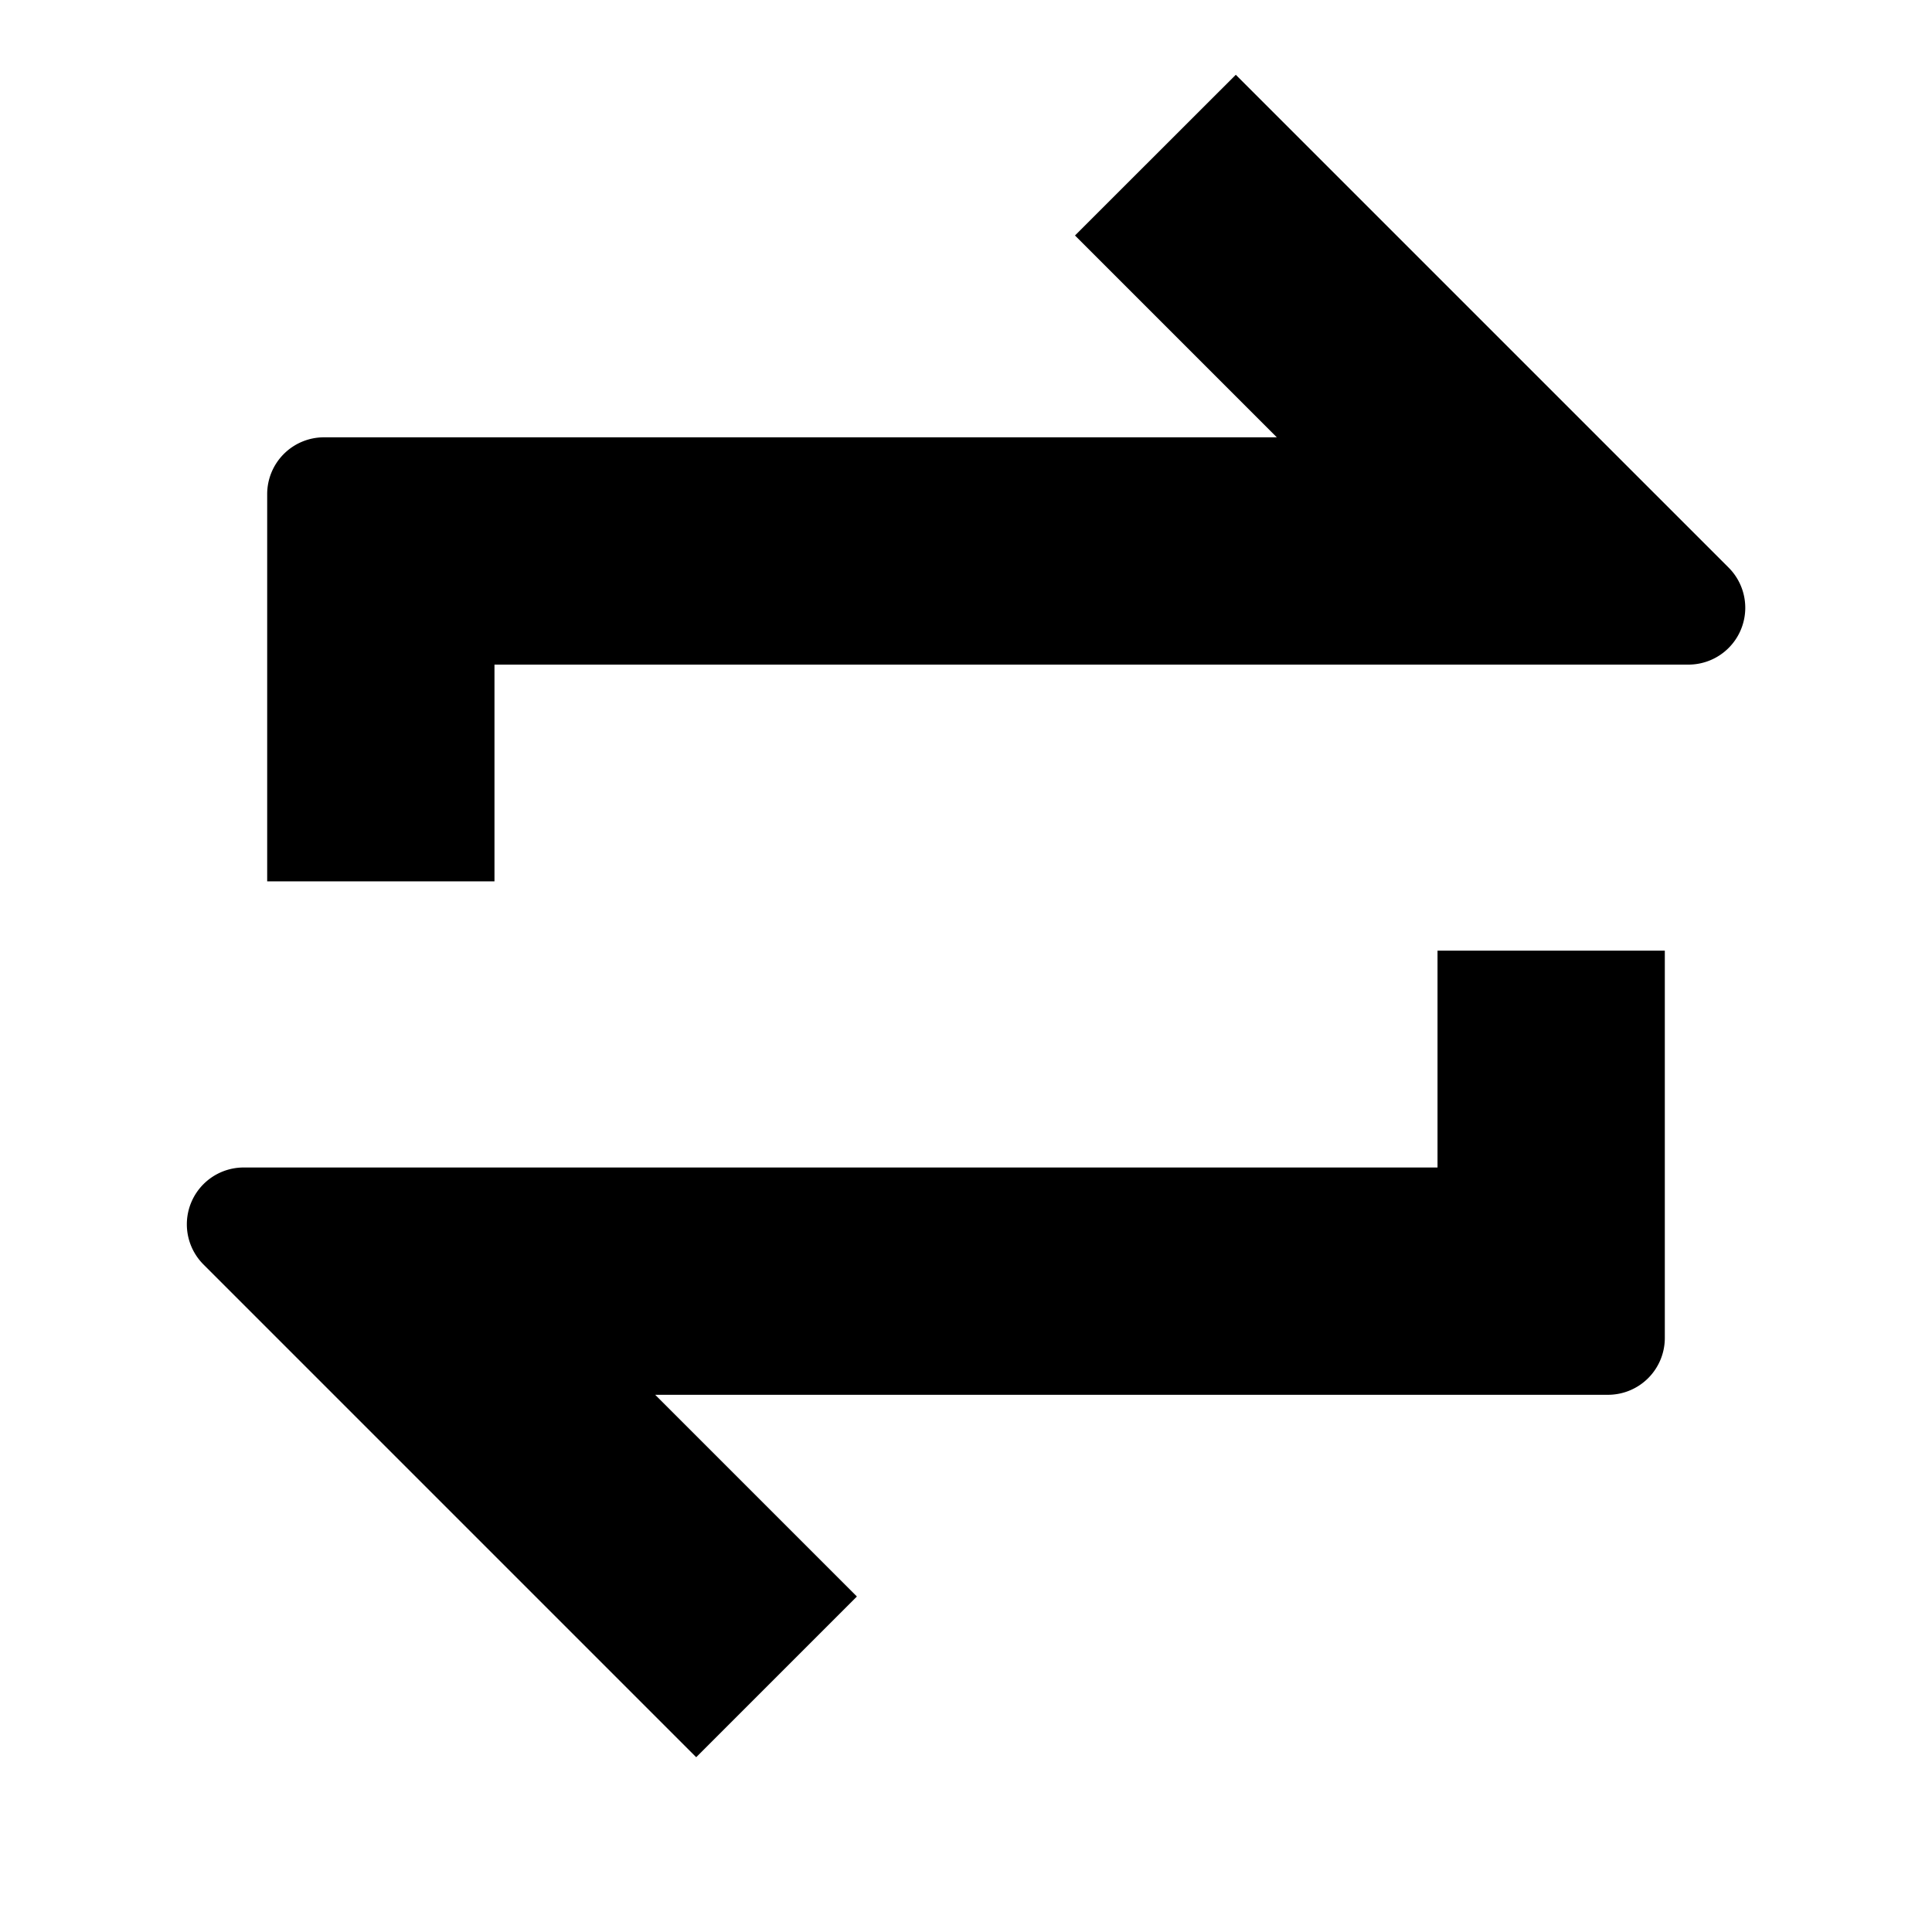 <svg viewBox="0 0 1024 1024" aria-hidden="true"  xmlns="http://www.w3.org/2000/svg">
<path d="M916.179 300.815L654.999 39.635 569.766 124.808l106.978 106.978H171.731a30.118 30.118 0 0 0-30.118 30.118v205.222h120.471V352.256h632.772a30.118 30.118 0 0 0 21.323-51.441zM107.821 670.178l261.18 261.18 85.173-85.173-106.918-106.918h505.013a30.118 30.118 0 0 0 30.118-30.118V503.868h-120.471v114.929H129.144a30.118 30.118 0 0 0-21.323 51.381z"  ></path>
</svg>
